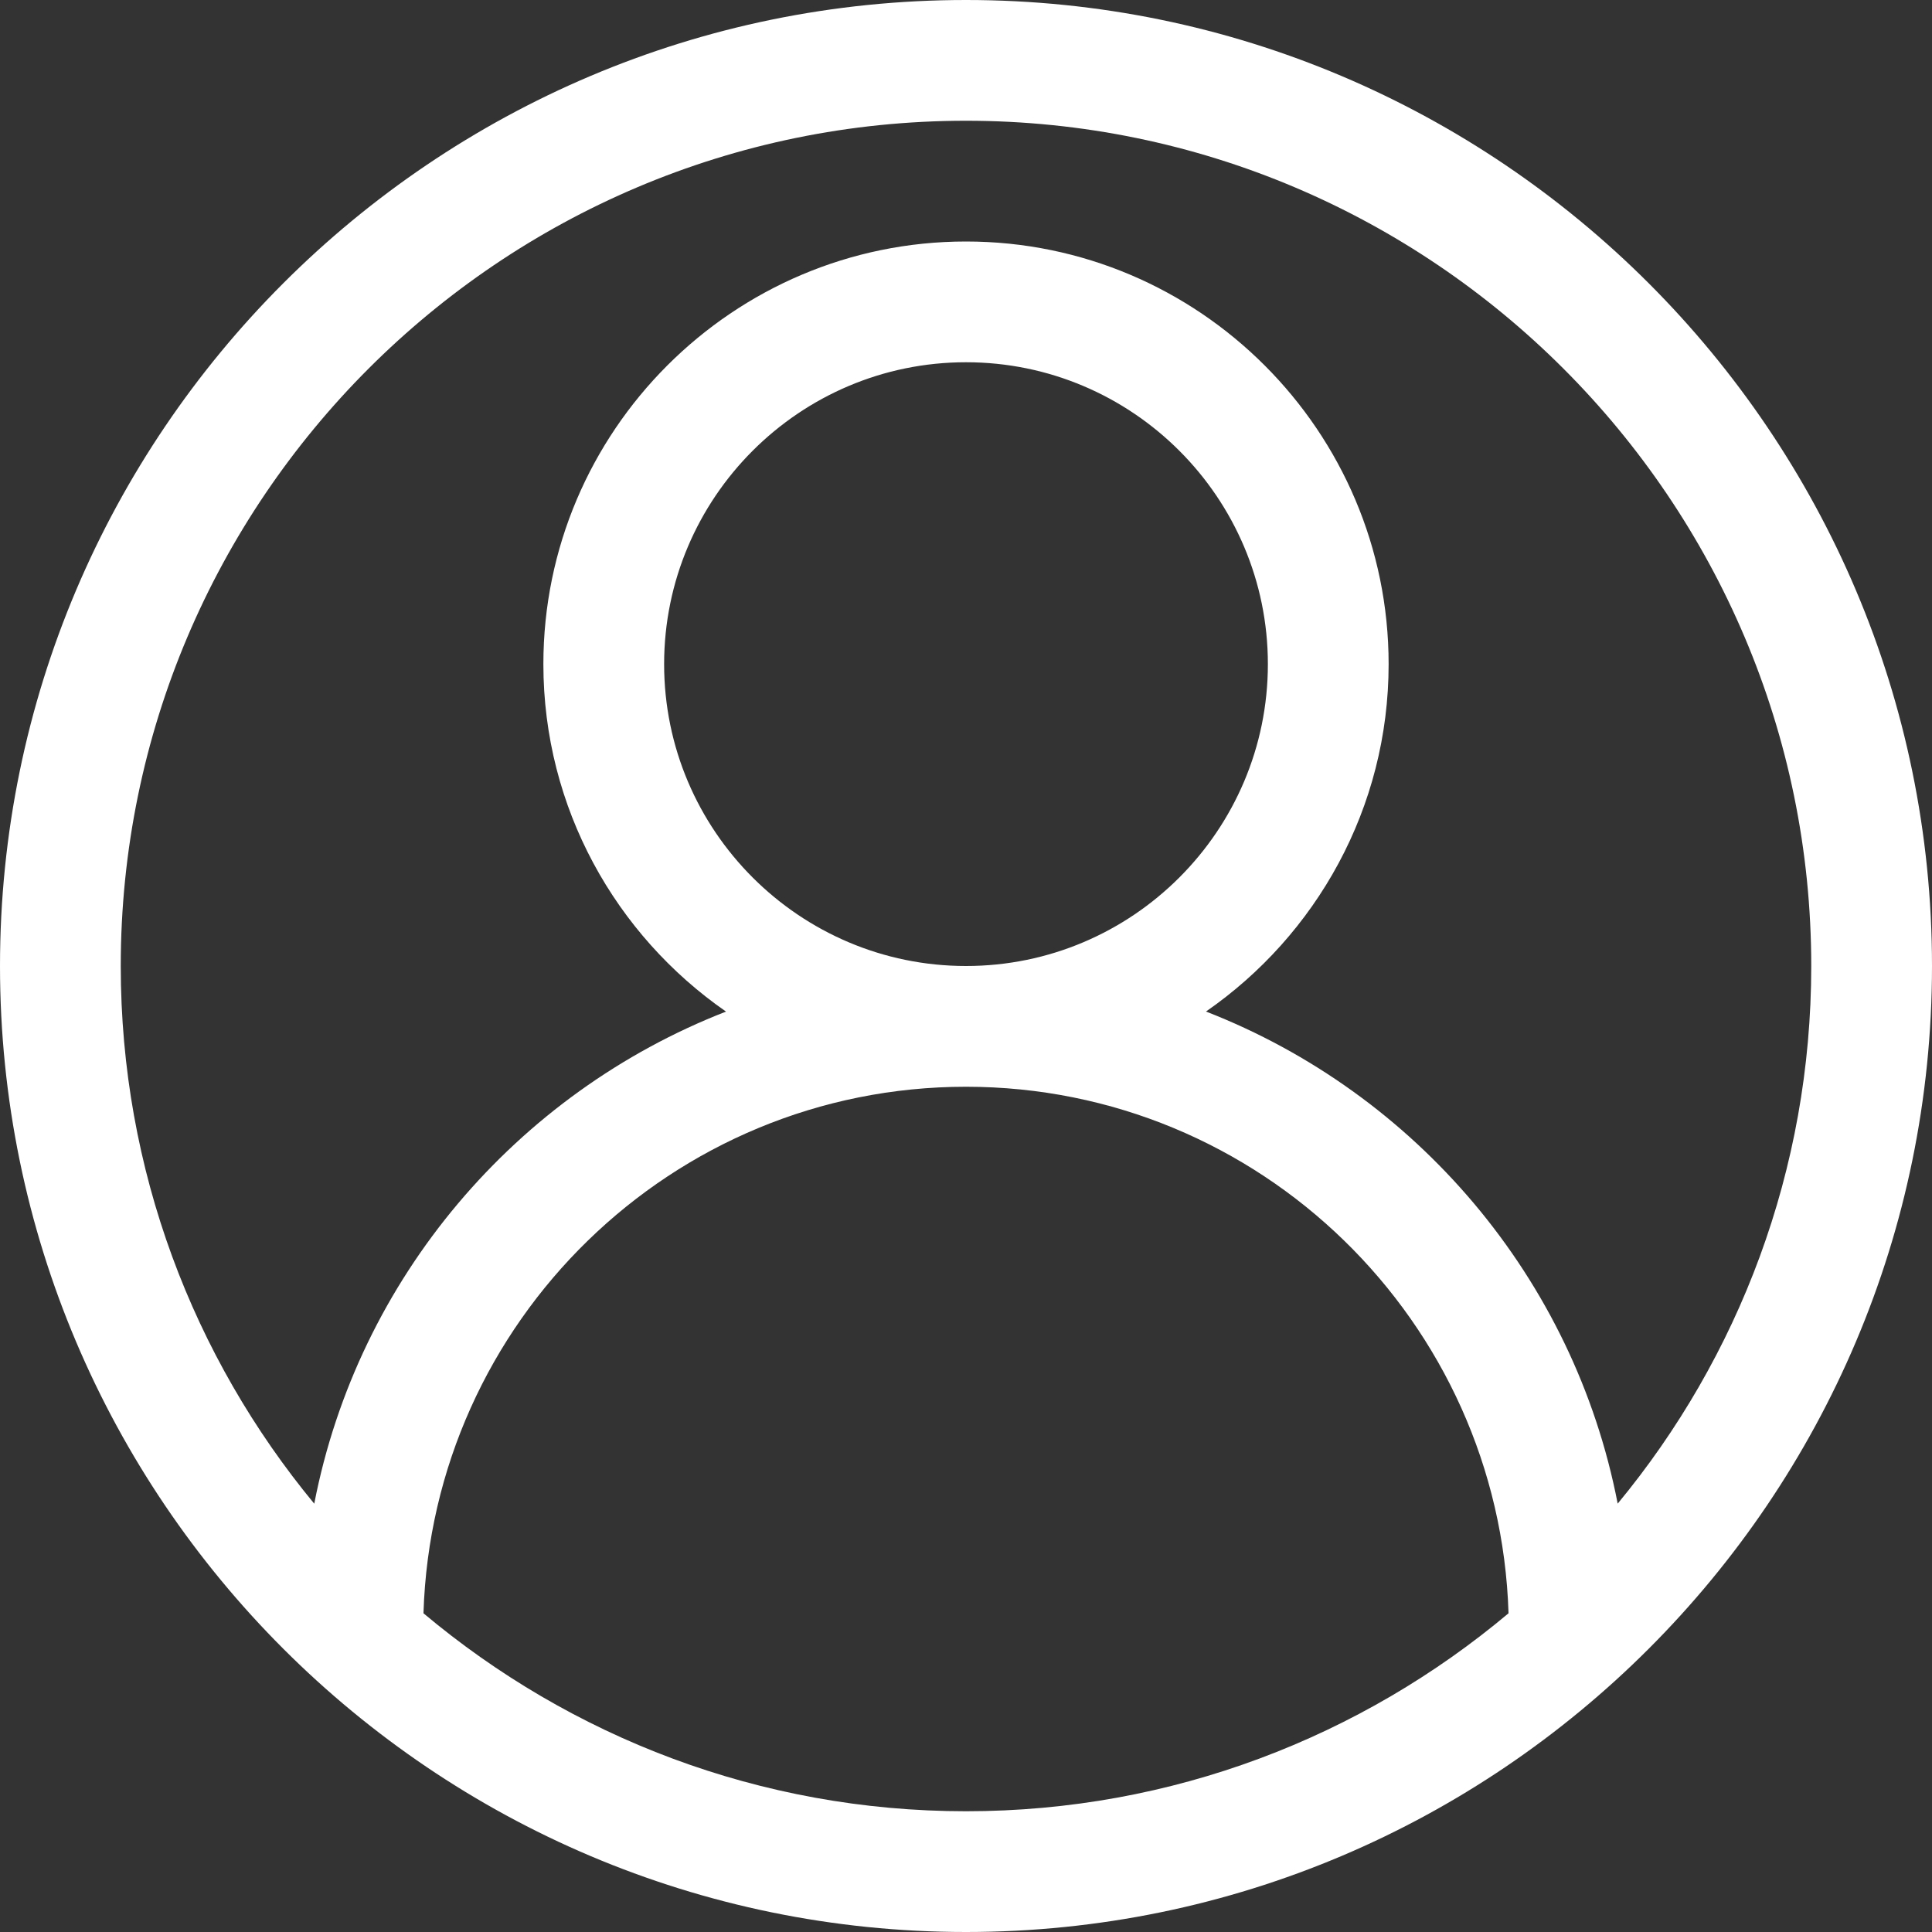 <?xml version="1.0" encoding="UTF-8" standalone="no"?><svg xmlns="http://www.w3.org/2000/svg" xmlns:xlink="http://www.w3.org/1999/xlink" fill="#ffffff" height="32" preserveAspectRatio="xMidYMid meet" version="1" viewBox="0.0 0.0 32.0 32.0" width="32" zoomAndPan="magnify"><rect x="0.0" y="0.0" width="32.0" height="32.0" fill="#333333" stroke="none"/><g id="change1_1"><path d="M16,0C7.178,0,0,7.178,0,16s7.178,16,16,16s16-7.178,16-16S24.822,0,16,0z M7.014,26.721C7.163,21.888,11.131,18,16,18 s8.837,3.888,8.986,8.721C22.552,28.764,19.419,30,16,30S9.448,28.764,7.014,26.721z M11,11c0-2.757,2.243-5,5-5s5,2.243,5,5 s-2.243,5-5,5S11,13.757,11,11z M26.794,24.905c-0.724-3.738-3.346-6.798-6.819-8.151C21.8,15.49,23,13.383,23,11 c0-3.859-3.141-7-7-7s-7,3.141-7,7c0,2.383,1.2,4.49,3.025,5.755c-3.473,1.353-6.095,4.413-6.82,8.151C3.204,22.484,2,19.38,2,16 C2,8.28,8.28,2,16,2s14,6.28,14,14C30,19.38,28.796,22.484,26.794,24.905z" fill="inherit"/></g></svg>